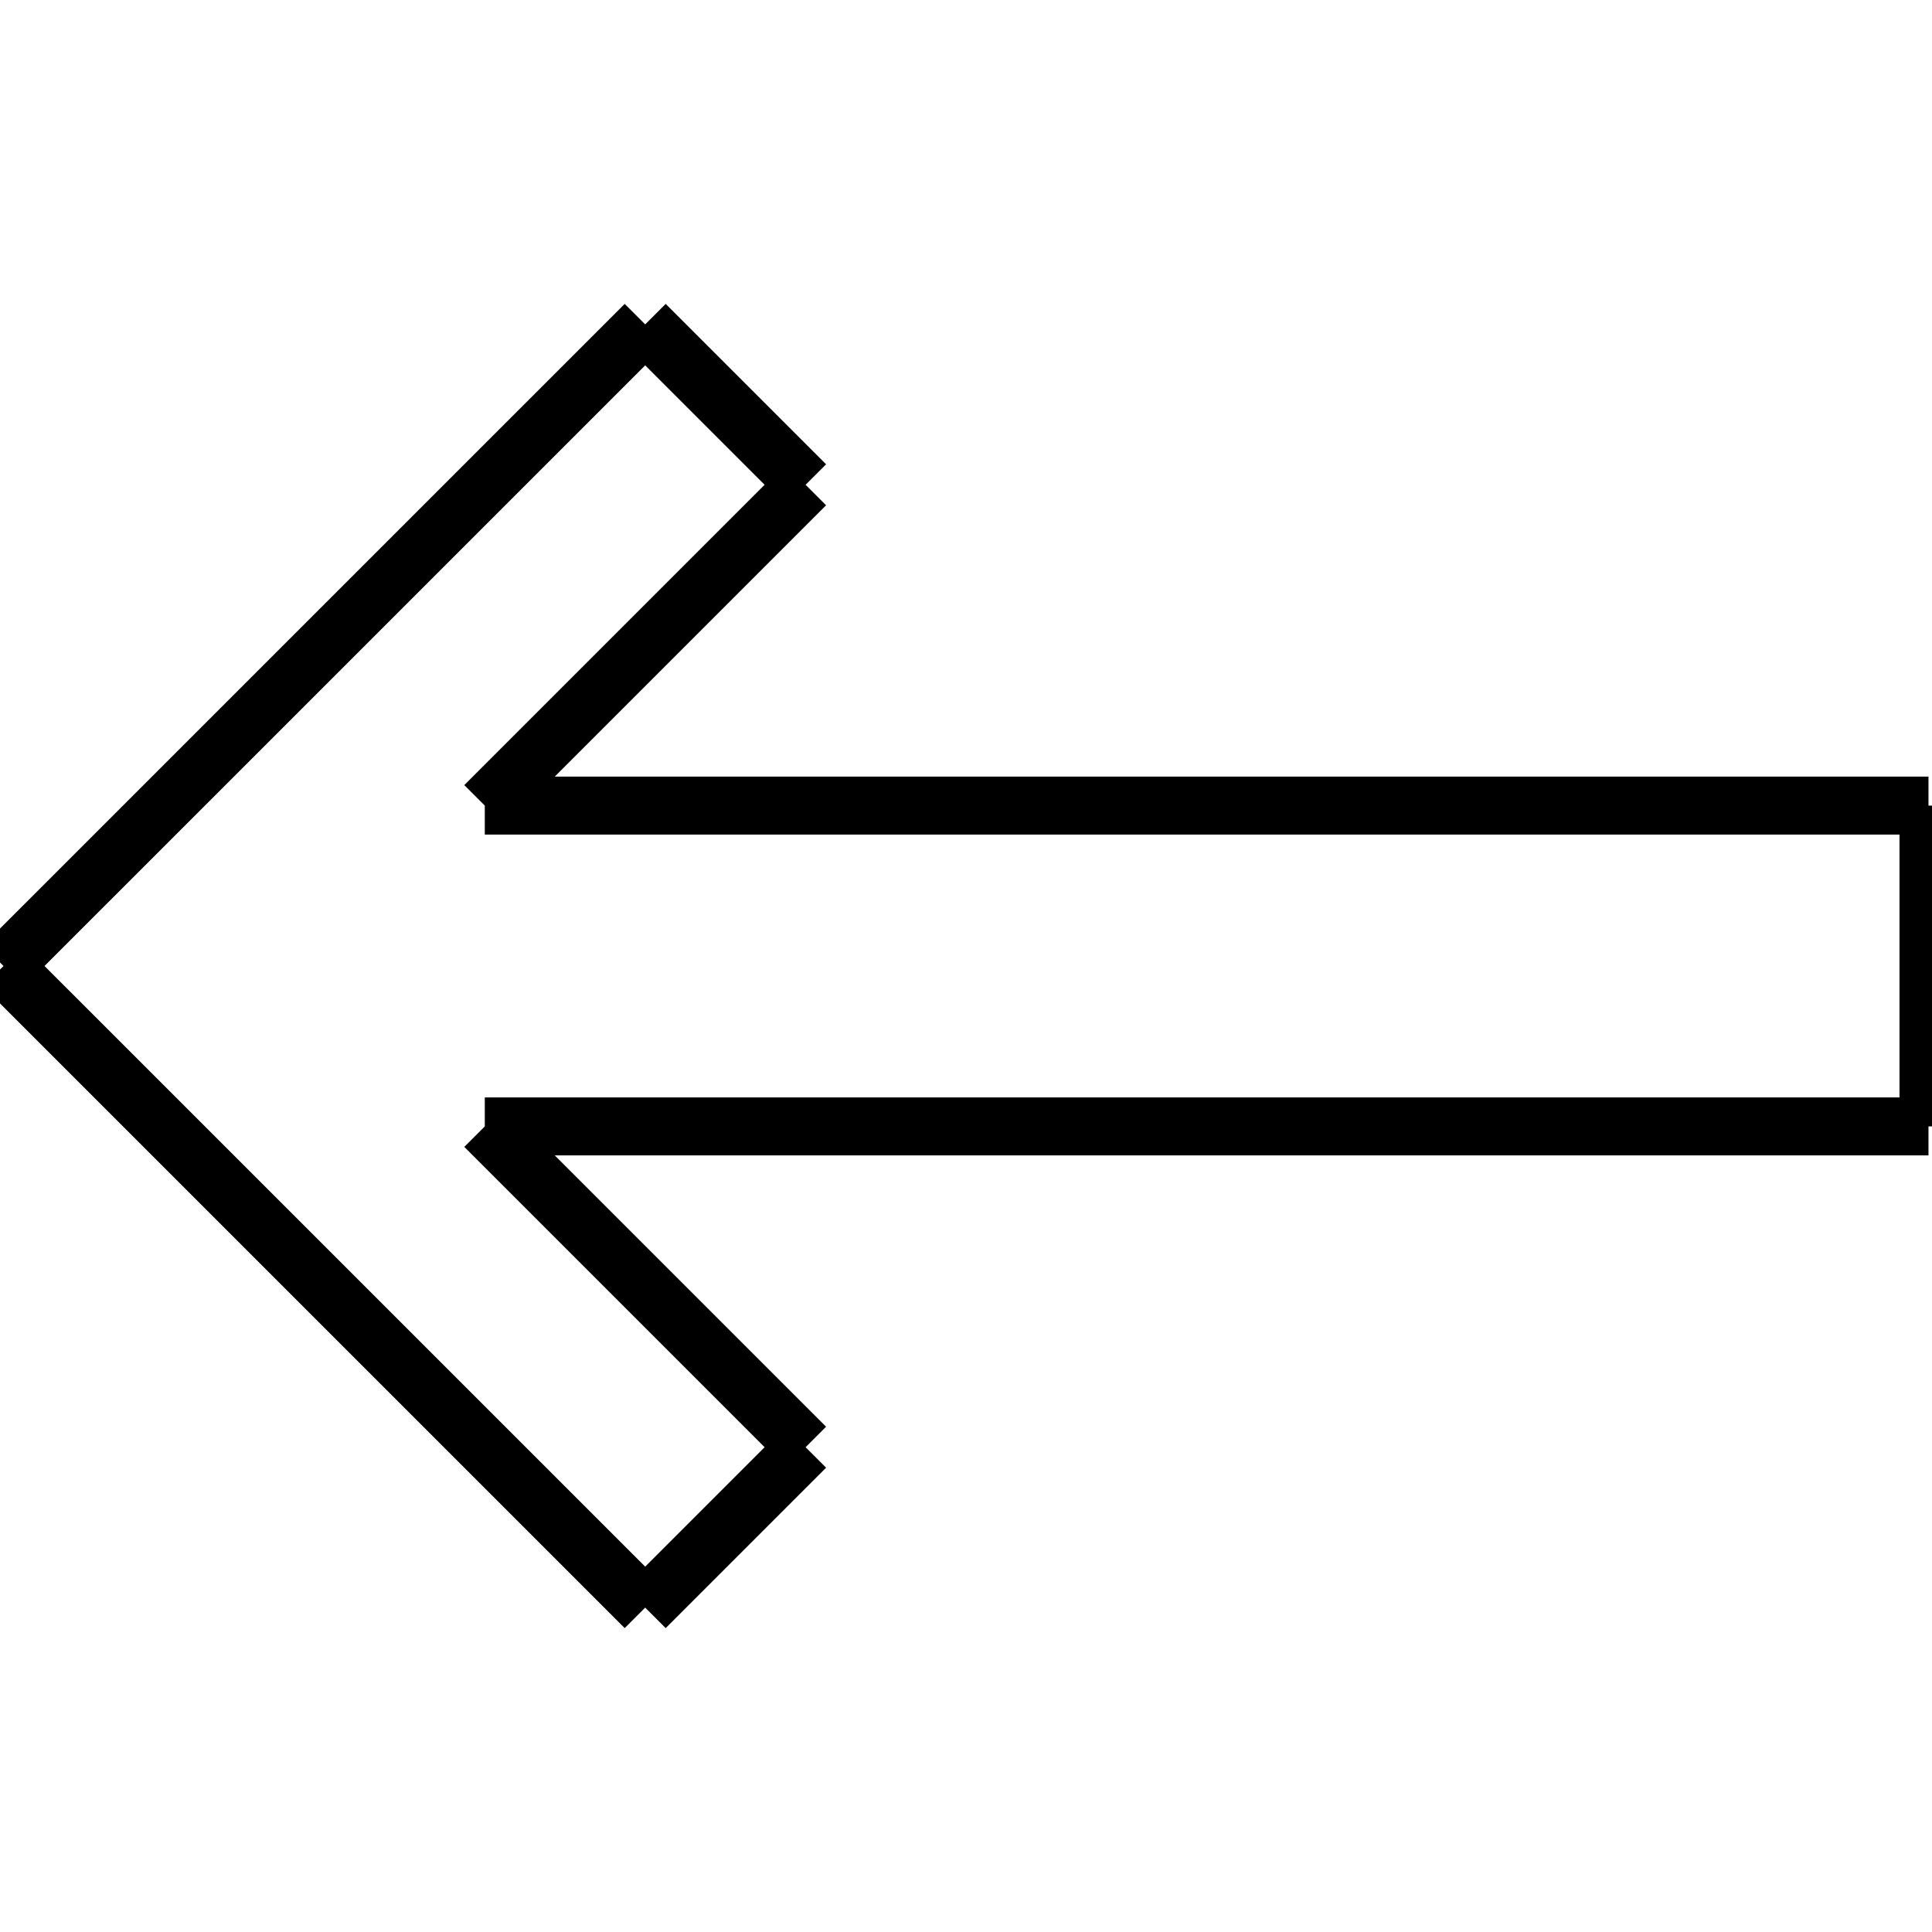 <?xml version="1.0" standalone="no"?><svg xmlns="http://www.w3.org/2000/svg" width="400.000" height="400.000" viewBox="0.0 0.0 400.000 400.000" version="1.1">
  <title>Produce by Acme CAD Converter</title>
  <desc>Produce by Acme CAD Converter</desc>
<g id="0" display="visible">
<g><path d="M0.73 200L133.58 332.84M133.58 332.84L166.79 299.63M166.79 299.63L100.37 233.21M100.37 233.21L399.27 233.21M399.27 233.21L399.27 166.79M399.27 166.79L100.37 166.79M100.37 166.79L166.79 100.37M166.79 100.37L133.58 67.16M133.58 67.16L0.73 200"
fill="none" stroke="black" stroke-width="12"/>
</g>
</g>
</svg>
